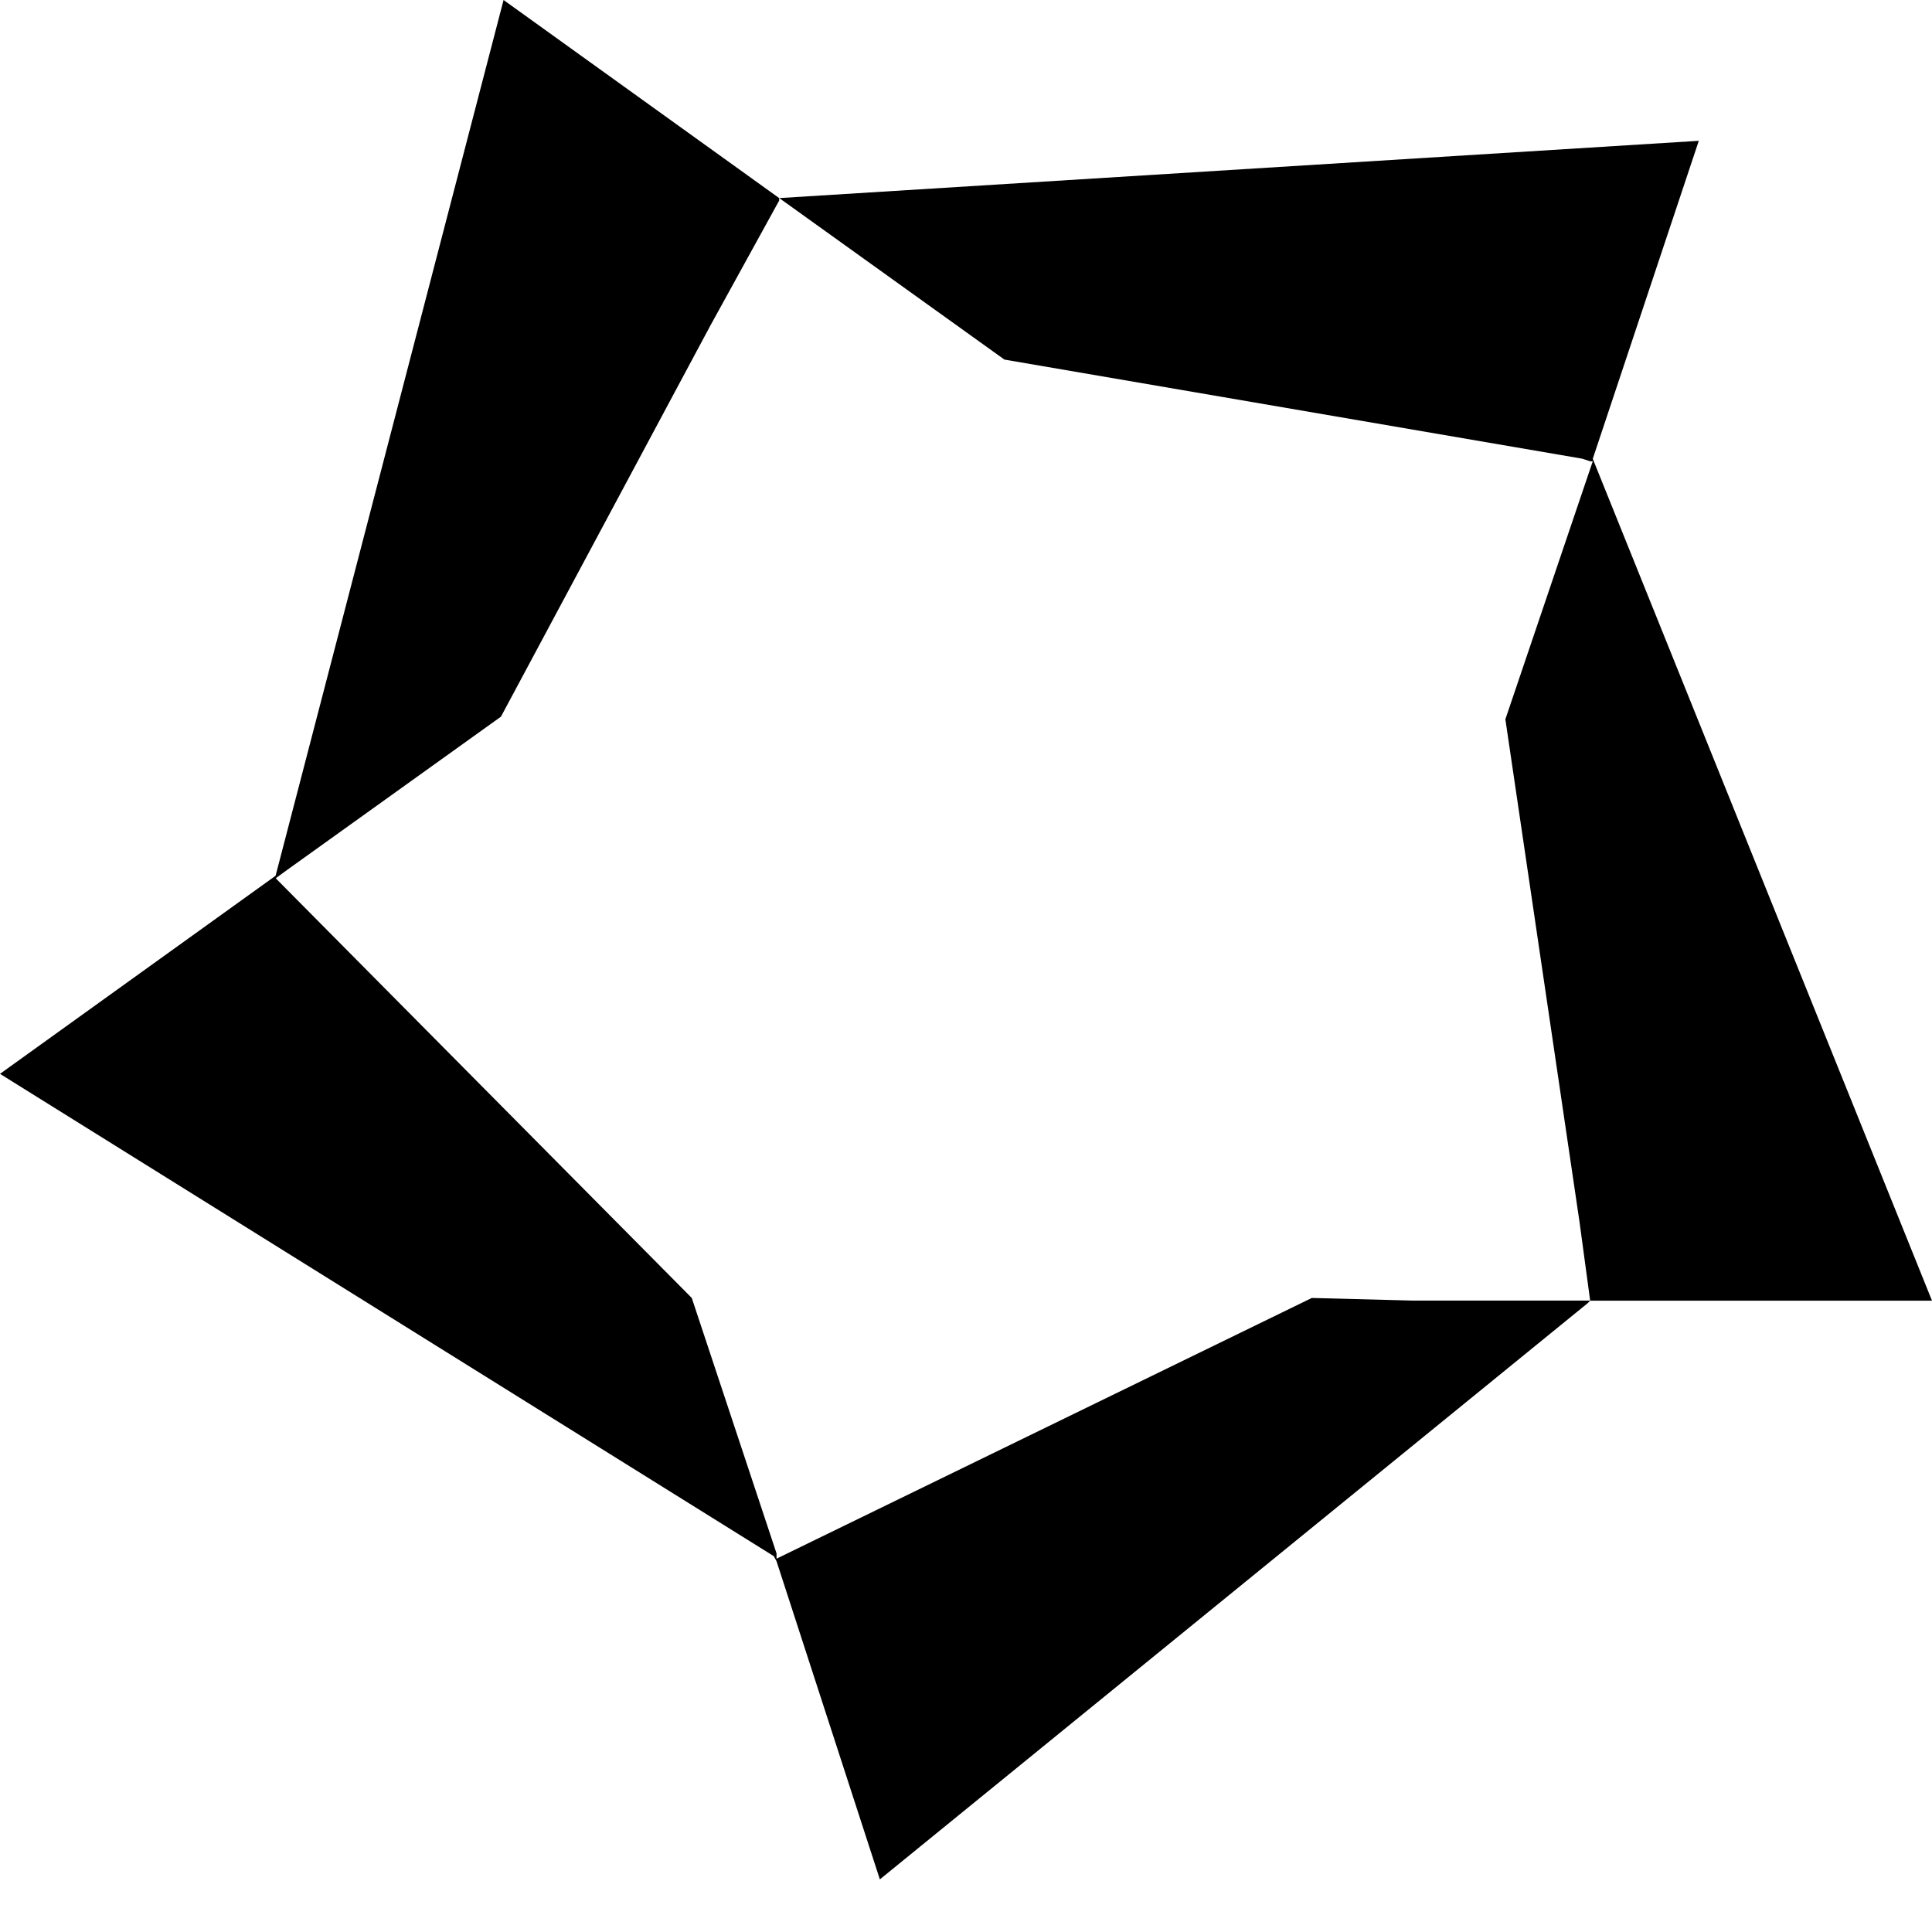 <svg width="17" height="17" viewBox="0 0 17 17" xmlns="http://www.w3.org/2000/svg">
<path fill-rule="evenodd" clip-rule="evenodd" d="M6.809 13.693L6.833 13.738L7.742 16.537L13.969 11.468L13.992 11.445H17L14.015 4.037L14.948 1.239L6.857 1.743L8.838 3.164L13.922 4.036L13.992 4.059H14.015L13.246 6.329L13.899 10.756L13.992 11.444H13.969H12.43L11.543 11.421L6.833 13.715V13.669L6.087 11.421L2.426 7.728L2.519 7.66L4.408 6.306L6.25 2.866L6.856 1.765V1.743L6.856 1.743L4.431 0L2.425 7.706L0 9.449L6.809 13.693Z" />
</svg>

